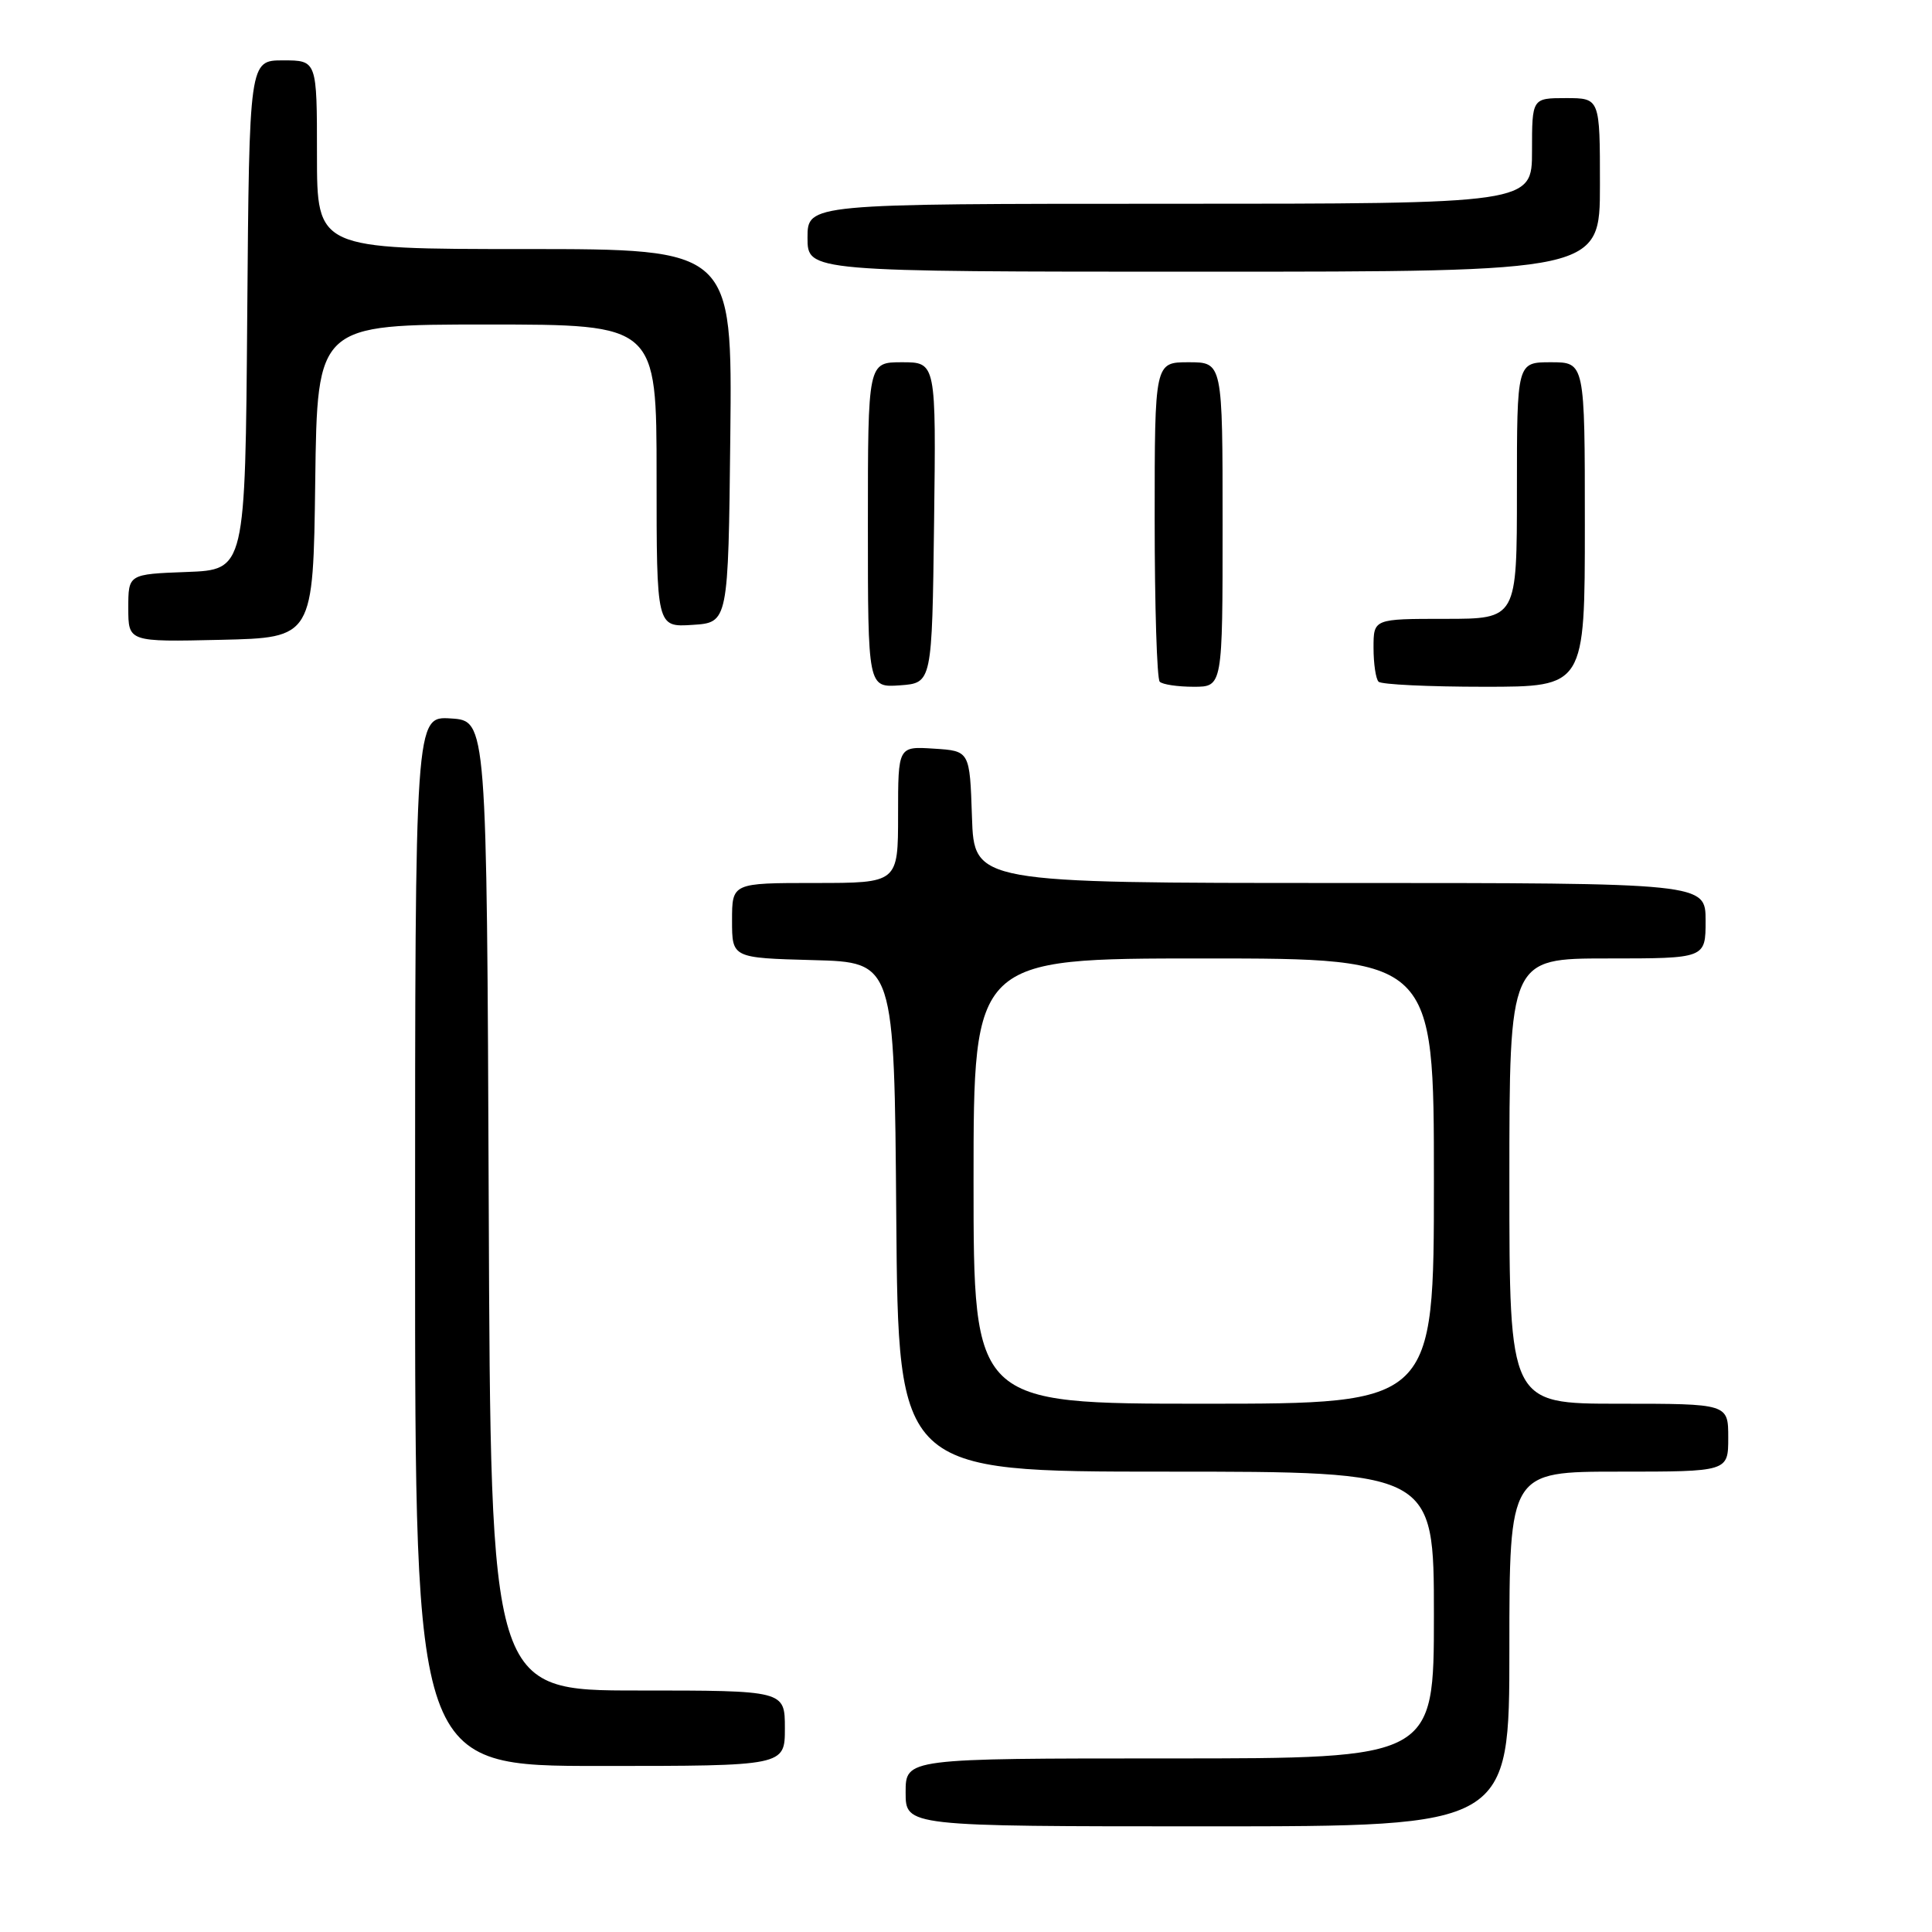 <?xml version="1.0" encoding="UTF-8" standalone="no"?>
<!DOCTYPE svg PUBLIC "-//W3C//DTD SVG 1.1//EN" "http://www.w3.org/Graphics/SVG/1.1/DTD/svg11.dtd" >
<svg xmlns="http://www.w3.org/2000/svg" xmlns:xlink="http://www.w3.org/1999/xlink" version="1.1" viewBox="0 0 256 256">
 <g >
 <path fill="currentColor"
d=" M 200.00 218.50 C 200.00 195.00 200.00 195.00 214.50 195.00 C 229.00 195.00 229.00 195.00 229.00 190.50 C 229.00 186.00 229.00 186.00 214.50 186.00 C 200.00 186.00 200.00 186.00 200.00 156.50 C 200.00 127.00 200.00 127.00 213.00 127.00 C 226.00 127.00 226.00 127.00 226.00 122.00 C 226.00 117.00 226.00 117.00 177.54 117.00 C 129.08 117.00 129.08 117.00 128.79 108.25 C 128.50 99.50 128.50 99.50 123.75 99.20 C 119.00 98.89 119.00 98.89 119.00 107.95 C 119.00 117.00 119.00 117.00 108.00 117.00 C 97.00 117.00 97.00 117.00 97.00 121.97 C 97.00 126.93 97.00 126.93 107.75 127.22 C 118.50 127.50 118.50 127.50 118.76 161.25 C 119.03 195.00 119.03 195.00 154.51 195.00 C 190.00 195.00 190.00 195.00 190.00 214.00 C 190.00 233.00 190.00 233.00 155.00 233.00 C 120.00 233.00 120.00 233.00 120.00 237.50 C 120.00 242.00 120.00 242.00 160.00 242.00 C 200.00 242.00 200.00 242.00 200.00 218.50 Z  M 104.00 229.00 C 104.00 224.00 104.00 224.00 84.51 224.00 C 65.01 224.00 65.01 224.00 64.76 159.75 C 64.50 95.50 64.50 95.50 59.75 95.20 C 55.00 94.89 55.00 94.89 55.00 164.45 C 55.00 234.00 55.00 234.00 79.50 234.00 C 104.00 234.00 104.00 234.00 104.00 229.00 Z  M 123.77 69.25 C 124.04 48.00 124.04 48.00 119.52 48.00 C 115.00 48.00 115.00 48.00 115.00 69.56 C 115.00 91.11 115.00 91.11 119.25 90.81 C 123.50 90.50 123.50 90.50 123.77 69.25 Z  M 162.00 69.50 C 162.00 48.00 162.00 48.00 157.50 48.00 C 153.00 48.00 153.00 48.00 153.00 68.83 C 153.00 80.29 153.30 89.97 153.67 90.33 C 154.03 90.70 156.06 91.00 158.17 91.00 C 162.00 91.00 162.00 91.00 162.00 69.50 Z  M 210.00 69.50 C 210.00 48.00 210.00 48.00 205.50 48.00 C 201.00 48.00 201.00 48.00 201.00 65.00 C 201.00 82.00 201.00 82.00 191.50 82.00 C 182.00 82.00 182.00 82.00 182.00 85.83 C 182.00 87.94 182.30 89.97 182.67 90.33 C 183.03 90.70 189.33 91.00 196.67 91.00 C 210.00 91.00 210.00 91.00 210.00 69.50 Z  M 41.77 63.75 C 42.04 43.00 42.04 43.00 64.52 43.00 C 87.00 43.00 87.00 43.00 87.00 63.05 C 87.00 83.11 87.00 83.11 91.75 82.80 C 96.50 82.50 96.50 82.50 96.77 57.75 C 97.03 33.00 97.03 33.00 69.52 33.00 C 42.00 33.00 42.00 33.00 42.00 20.50 C 42.00 8.00 42.00 8.00 37.51 8.00 C 33.03 8.00 33.03 8.00 32.76 41.75 C 32.50 75.50 32.50 75.50 24.75 75.79 C 17.00 76.08 17.00 76.08 17.00 80.57 C 17.00 85.06 17.00 85.06 29.25 84.78 C 41.50 84.50 41.50 84.50 41.77 63.75 Z  M 212.00 24.50 C 212.00 13.00 212.00 13.00 207.50 13.00 C 203.00 13.00 203.00 13.00 203.00 20.00 C 203.00 27.00 203.00 27.00 155.00 27.00 C 107.00 27.00 107.00 27.00 107.00 31.50 C 107.00 36.00 107.00 36.00 159.50 36.00 C 212.00 36.00 212.00 36.00 212.00 24.50 Z  M 129.00 156.50 C 129.00 127.00 129.00 127.00 159.50 127.00 C 190.00 127.00 190.00 127.00 190.00 156.50 C 190.00 186.00 190.00 186.00 159.50 186.00 C 129.00 186.00 129.00 186.00 129.00 156.50 Z "/>
</g>
</svg>